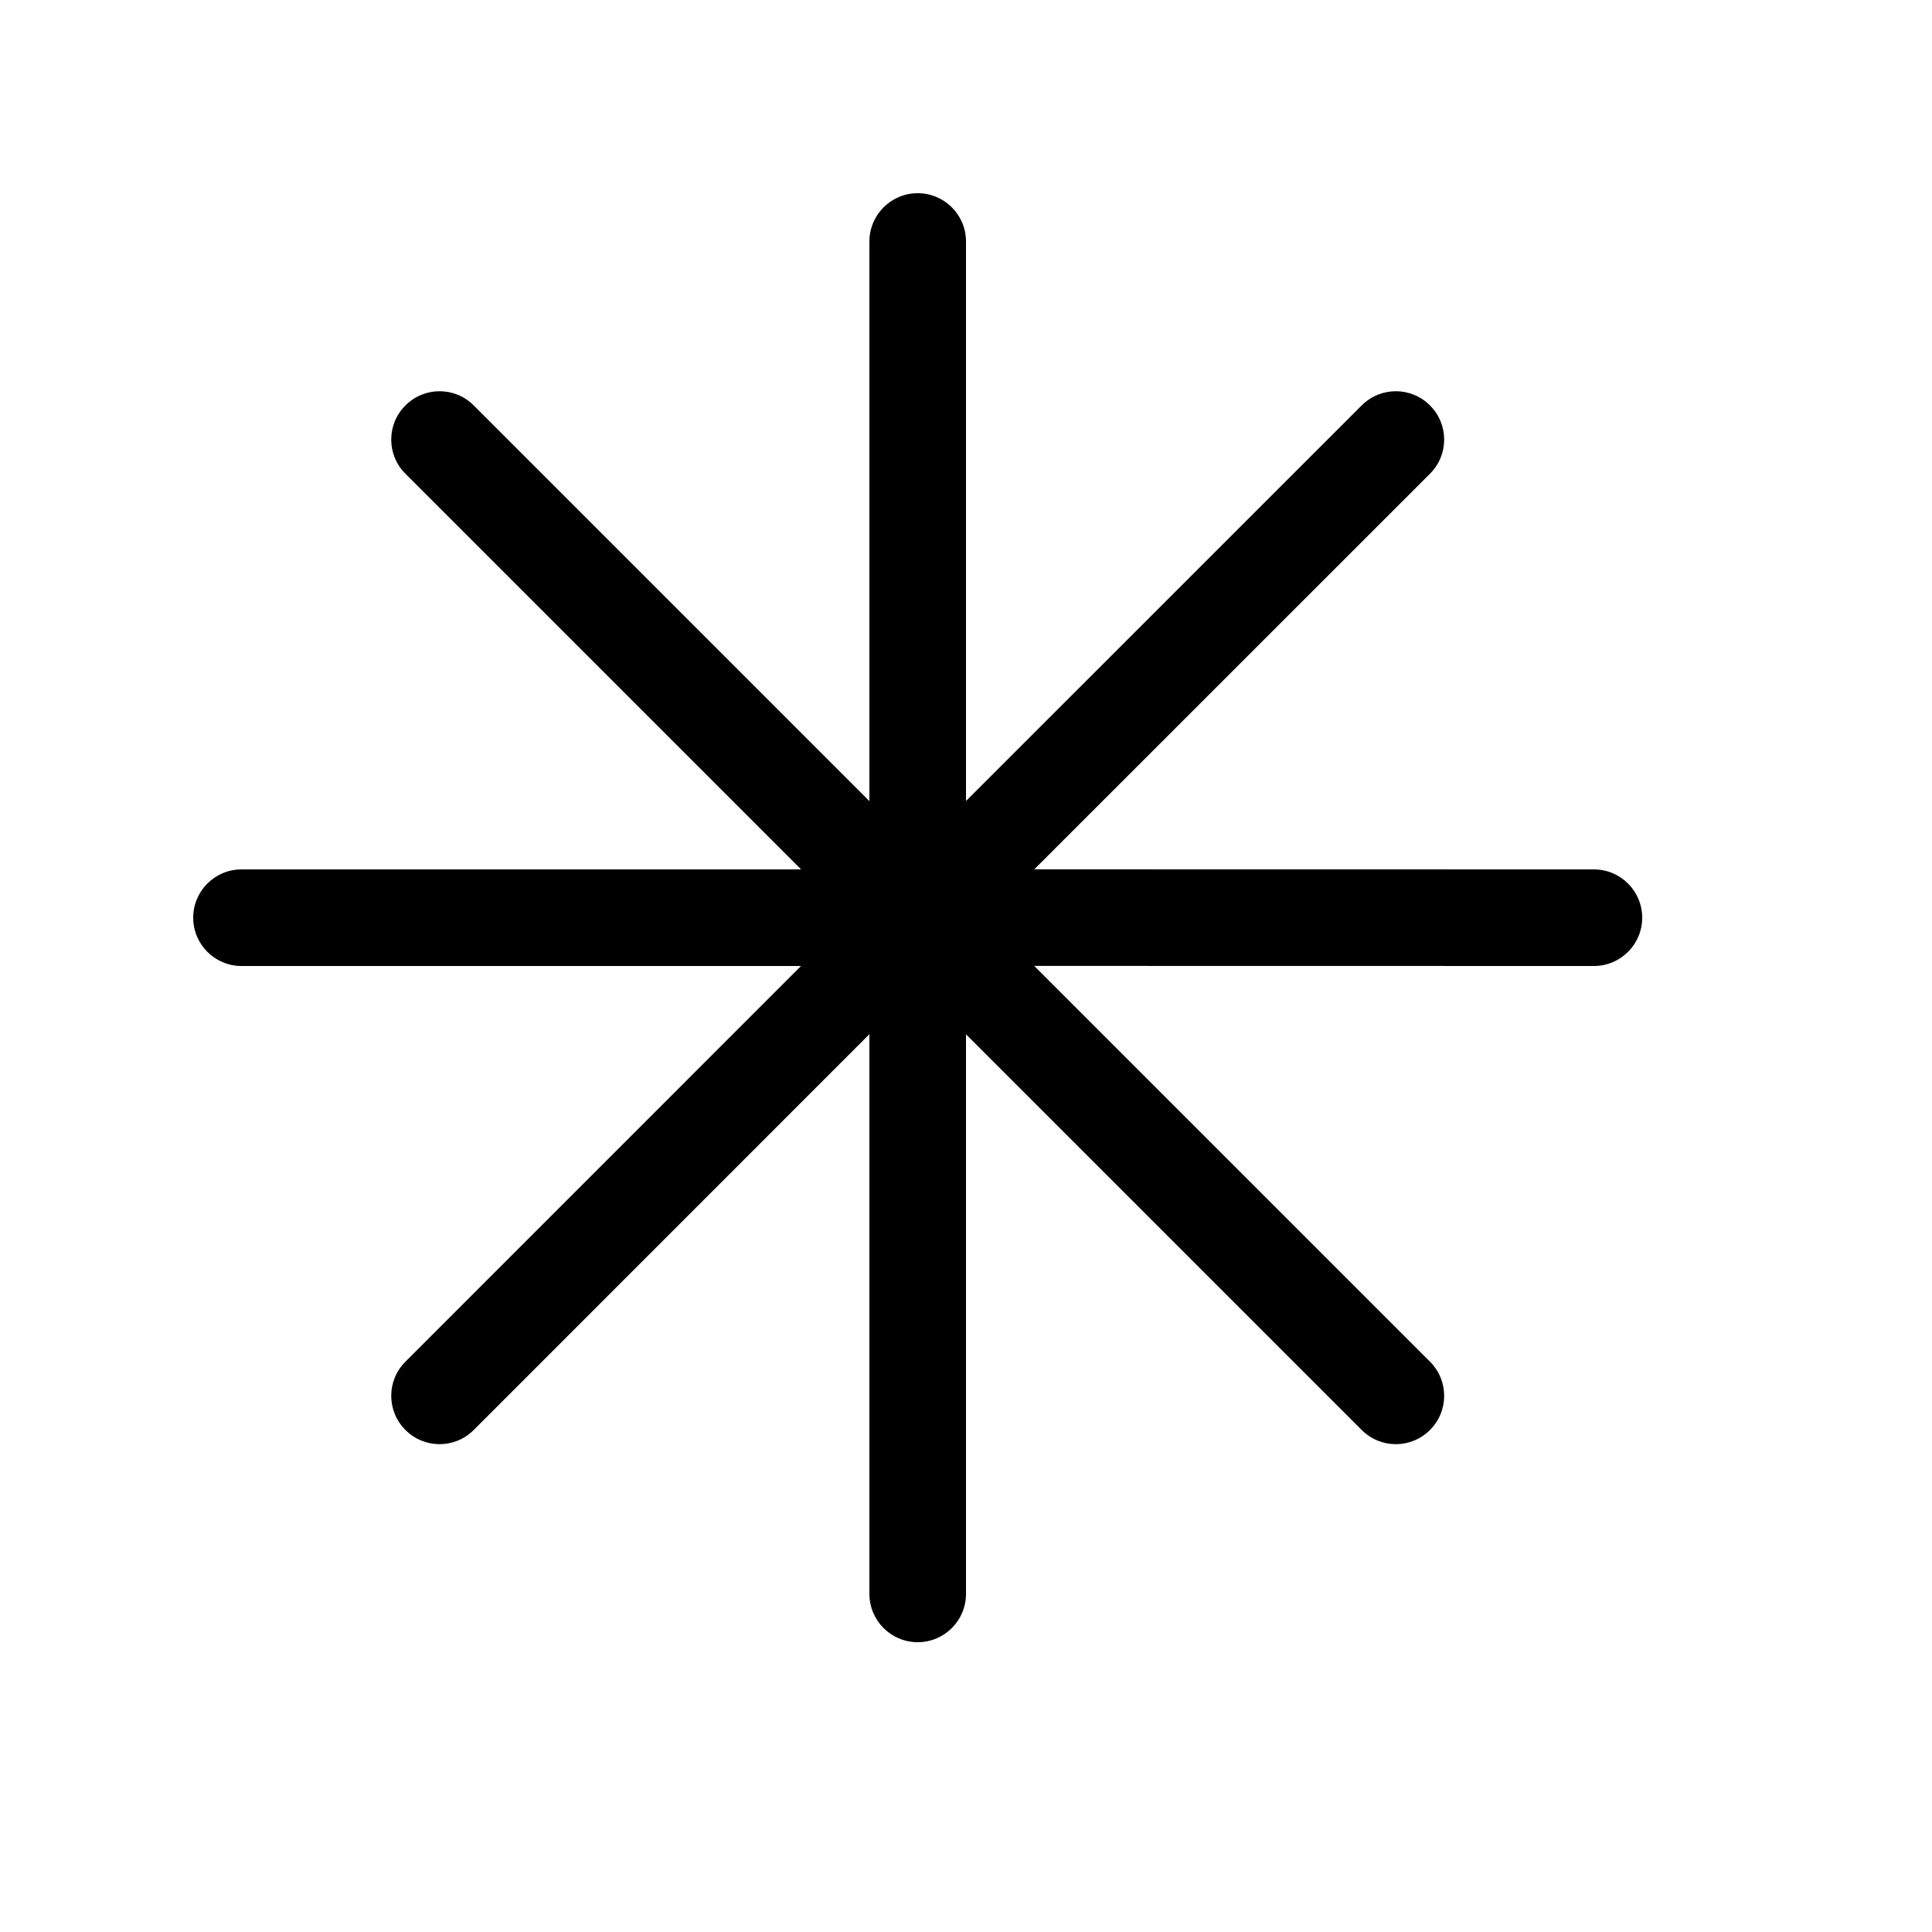 <svg xmlns="http://www.w3.org/2000/svg" width="20" height="20" viewBox="0 0 20 20"><path fill-rule="evenodd" d="M9.5,2 C9.776,2 10,2.224 10,2.5 L10,8.292 L14.096,4.197 C14.291,4.001 14.608,4.001 14.803,4.197 C14.999,4.392 14.999,4.709 14.803,4.904 L10.707,8.999 L16.5,9 C16.776,9 17,9.224 17,9.5 C17,9.776 16.776,10 16.5,10 L10.706,9.999 L14.803,14.096 C14.999,14.291 14.999,14.608 14.803,14.803 C14.608,14.999 14.291,14.999 14.096,14.803 L10,10.707 L10,16.5 C10,16.776 9.776,17 9.5,17 C9.224,17 9,16.776 9,16.5 L9,10.706 L4.904,14.803 C4.709,14.999 4.392,14.999 4.197,14.803 C4.001,14.608 4.001,14.291 4.197,14.096 L8.292,10 L2.5,10 C2.224,10 2,9.776 2,9.5 C2,9.224 2.224,9 2.5,9 L8.293,9 L4.197,4.904 C4.001,4.709 4.001,4.392 4.197,4.197 C4.392,4.001 4.709,4.001 4.904,4.197 L9,8.293 L9,2.5 C9,2.224 9.224,2 9.5,2 Z"/></svg>